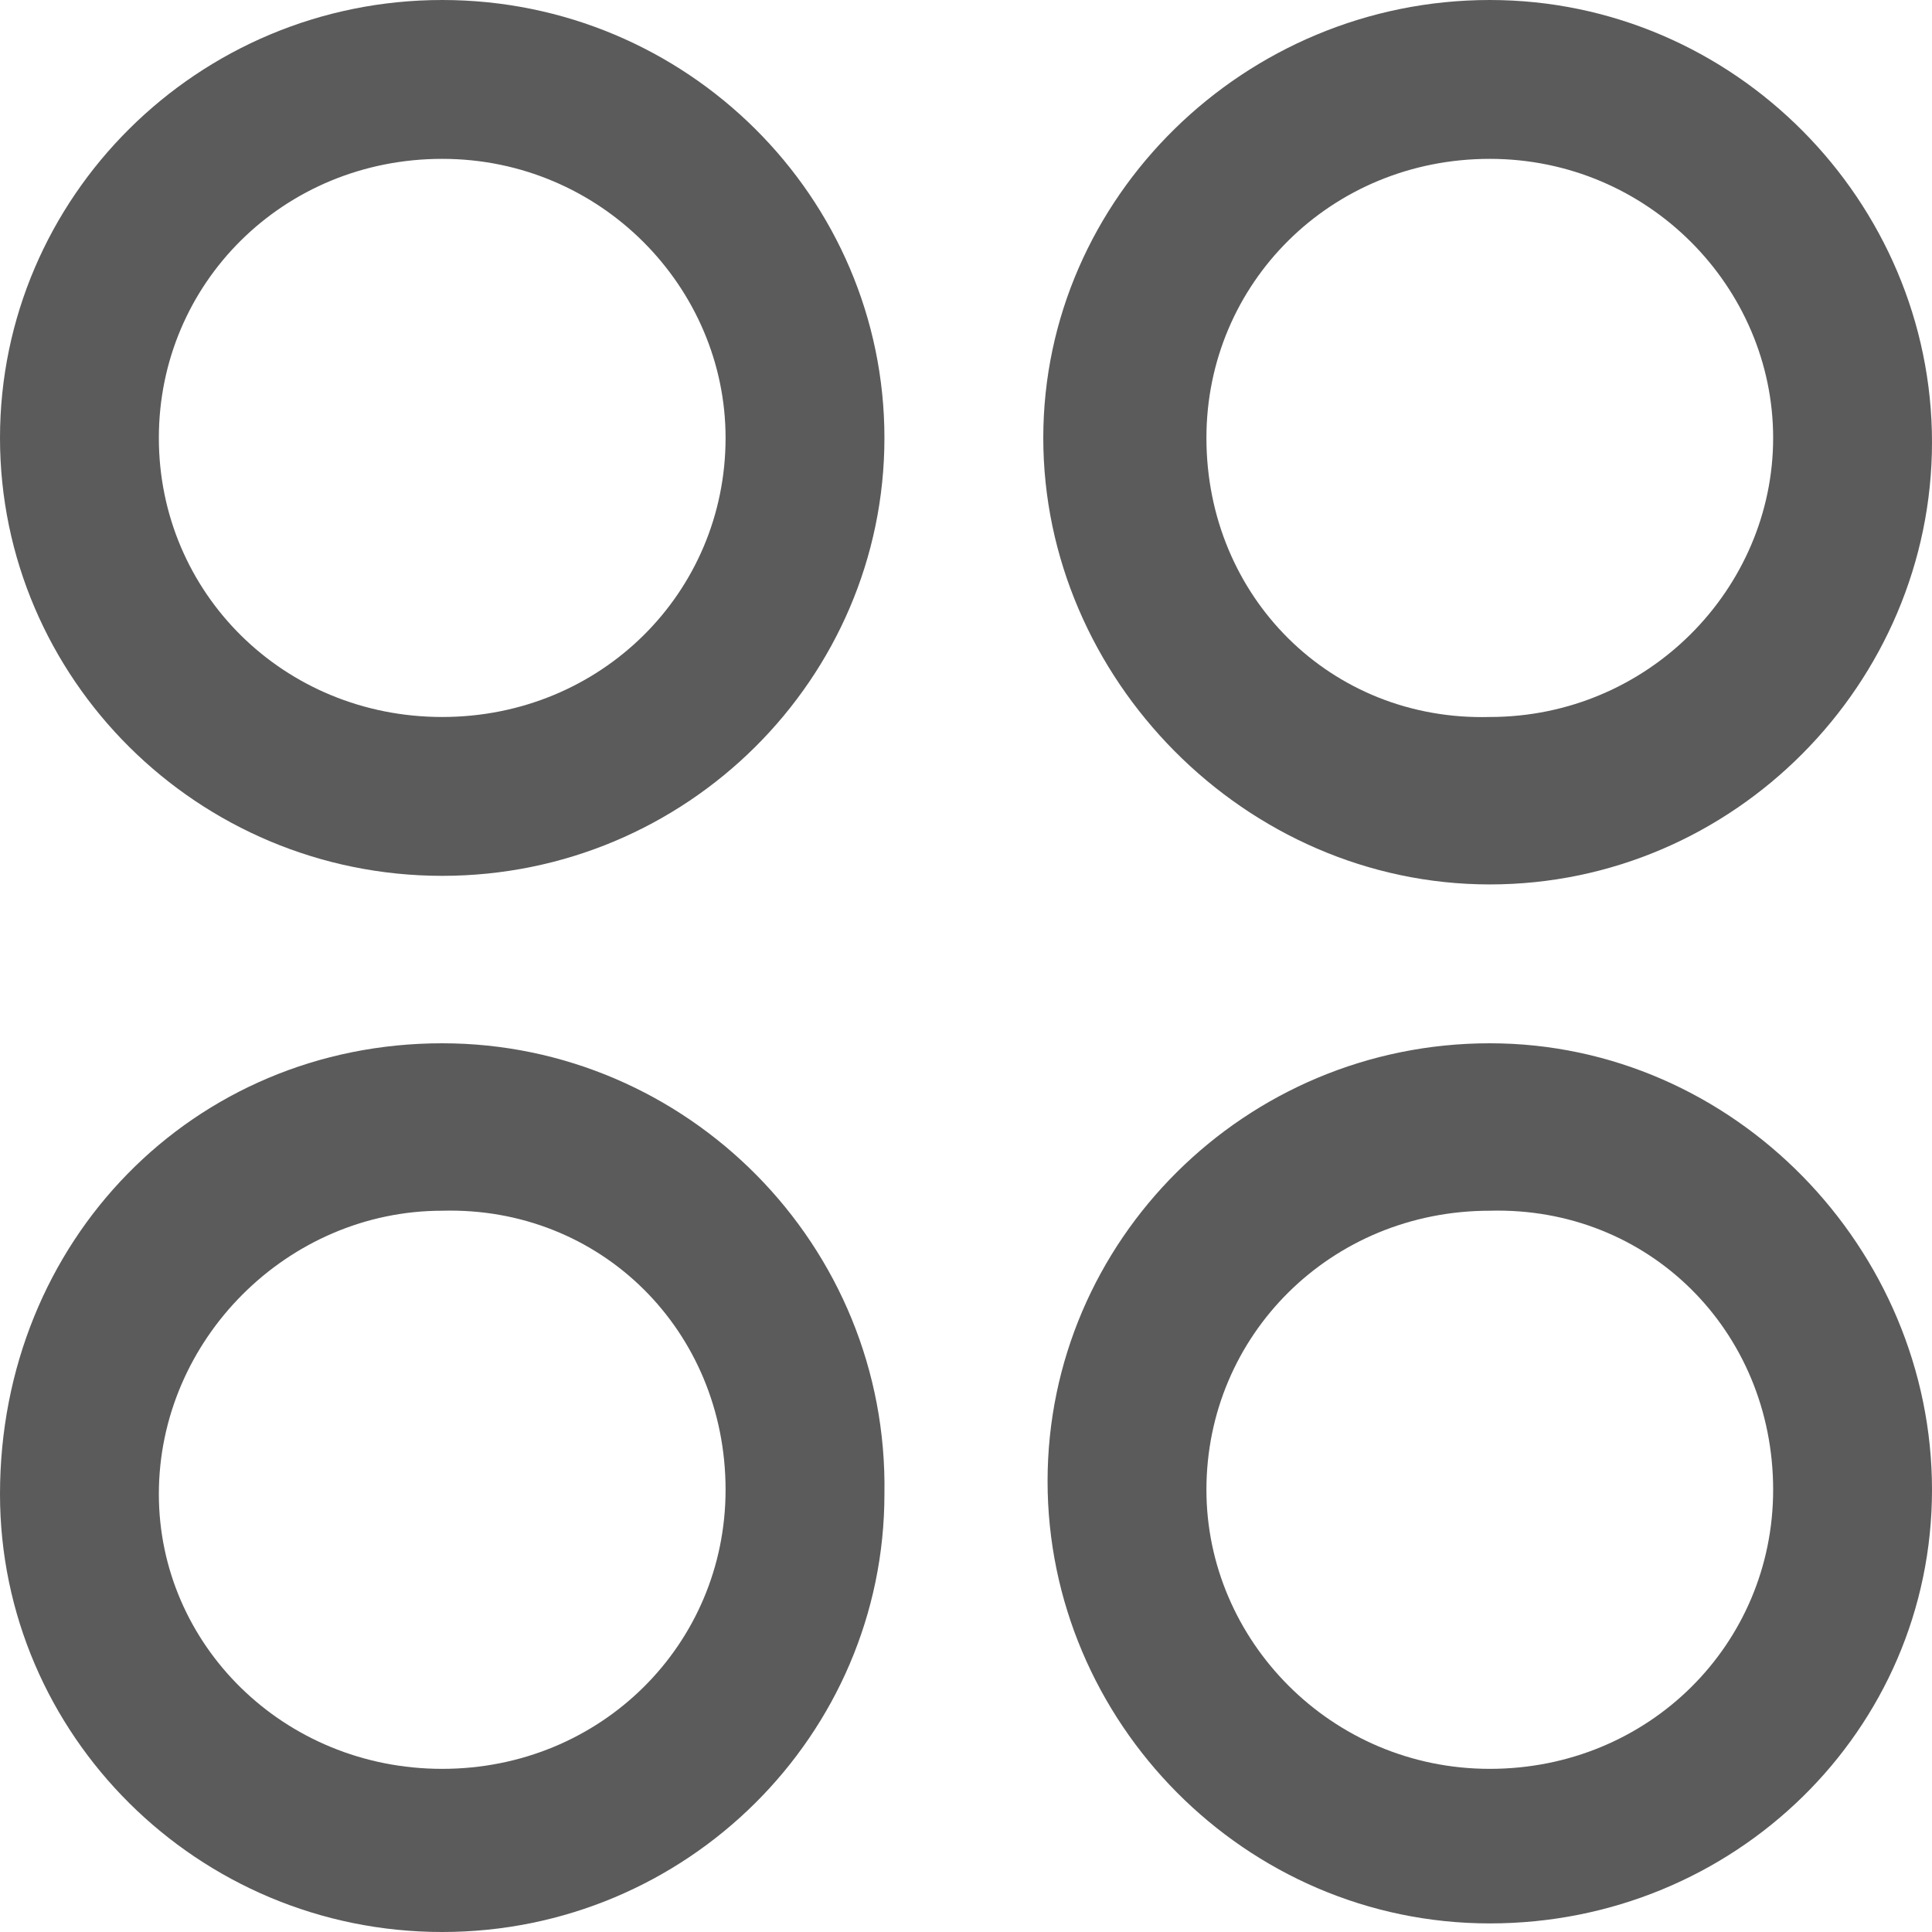 <?xml version="1.0" encoding="utf-8"?>
<!-- Generator: Adobe Illustrator 21.1.0, SVG Export Plug-In . SVG Version: 6.00 Build 0)  -->
<svg version="1.1" id="Layer_1" xmlns="http://www.w3.org/2000/svg" xmlns:xlink="http://www.w3.org/1999/xlink" x="0px" y="0px"
	 viewBox="0 0 45 45" style="enable-background:new 0 0 45 45;" xml:space="preserve">
<style type="text/css">
	.st0{fill:#5B5B5B;}
</style>
<g>
	<path class="st0" d="M10.3,0C4.6,0,0,4.6,0,10.2s4.6,10.2,10.3,10.2s10.3-4.6,10.3-10.2S16,0,10.3,0z M16.9,10.2
		c0,3.6-2.9,6.5-6.6,6.5s-6.6-2.9-6.6-6.5s2.9-6.5,6.6-6.5C14,3.7,16.9,6.7,16.9,10.2z"/>
	<path class="st0" d="M34.7,20.6c5.7,0,10.3-4.7,10.3-10.3S40.4,0,34.7,0S24.3,4.6,24.3,10.2S29,20.6,34.7,20.6z M28.1,10.2
		c0-3.6,2.9-6.5,6.6-6.5c3.7,0,6.6,3,6.6,6.5s-2.9,6.5-6.6,6.5C31,16.8,28.1,13.9,28.1,10.2z"/>
	<path class="st0" d="M10.3,24.3C4.5,24.3,0,28.9,0,34.8C0,40.4,4.6,45,10.3,45s10.3-4.6,10.3-10.2C20.7,29,16,24.3,10.3,24.3z
		 M16.9,34.7c0,3.6-2.9,6.5-6.6,6.5s-6.6-2.9-6.6-6.4c0-3.6,3-6.6,6.6-6.6C14,28.1,16.9,31,16.9,34.7z"/>
	<path class="st0" d="M34.7,24.3c-5.7,0-10.3,4.6-10.3,10.2S29,44.8,34.7,44.8S45,40.3,45,34.7S40.4,24.3,34.7,24.3z M41.3,34.7
		c0,3.6-2.9,6.5-6.6,6.5c-3.7,0-6.6-3-6.6-6.5c0-3.6,2.9-6.5,6.6-6.5C38.4,28.1,41.3,31,41.3,34.7z"/>
</g>
</svg>
